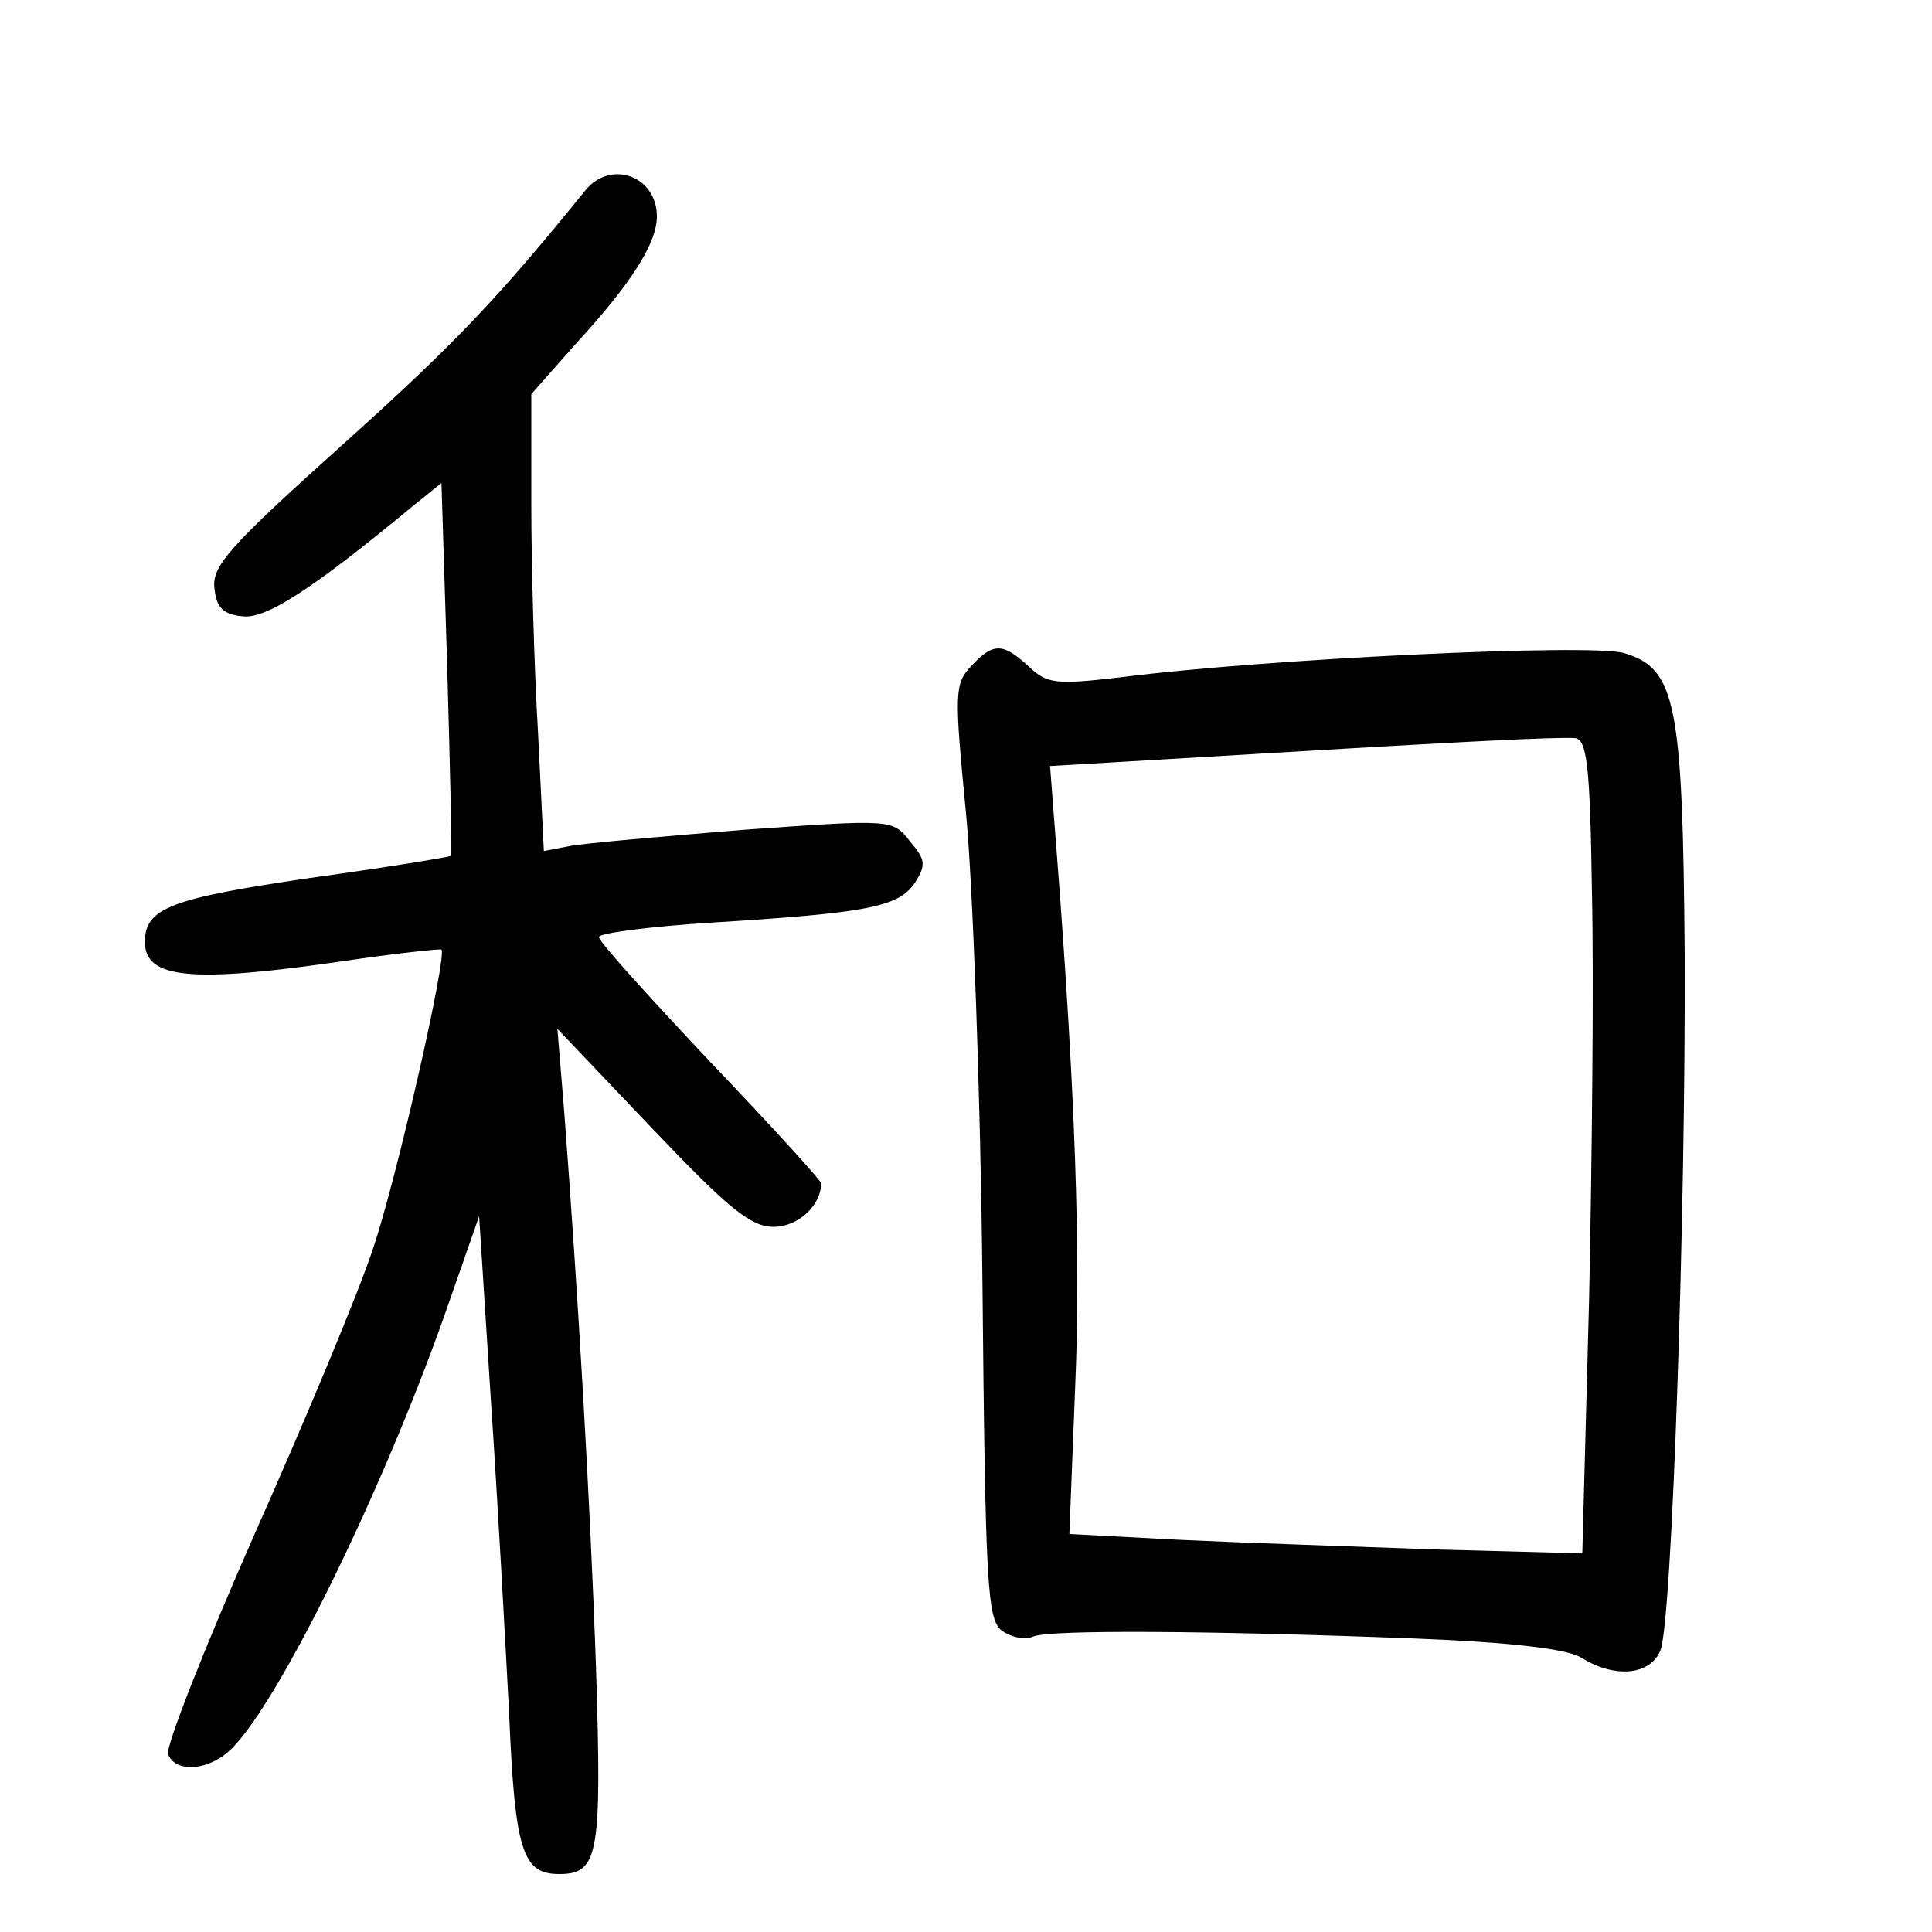 <?xml version="1.0"?>
<svg xmlns="http://www.w3.org/2000/svg" height="200pt" preserveAspectRatio="xMidYMid meet" viewBox="0 0 200 200" width="200pt">
  <g transform="matrix(.1 0 0 -.1 0 200)">
    <path d="m606 1803c-90-111-133-157-251-263-117-105-136-126-133-149 2-20 9-27 29-29 24-3 71 27 175 113l31 25 6-192c3-106 5-193 4-194s-67-12-147-23c-143-21-170-31-170-66 0-38 47-43 205-20 54 8 100 13 102 12 6-7-47-240-71-310-14-43-69-175-122-294-52-118-93-222-90-229 8-20 43-17 66 6 49 49 154 262 220 448l36 103 12-188c7-103 15-250 19-326 6-144 14-167 52-167 41 0 44 21 38 213-6 174-19 393-33 577l-7 85 98-103c79-83 102-102 126-102 25 0 49 22 49 45 0 3-52 60-115 126-63 67-115 124-115 129 0 4 53 11 118 15 160 10 192 16 209 41 12 19 11 24-5 43-18 23-18 23-172 12-85-7-167-14-181-17l-26-5-6 122c-4 67-7 174-7 237v114l46 52c57 62 84 104 84 132 0 42-48 59-74 27z"/>
    <path d="m1005 1310c-17-18-17-28-5-152 7-73 15-290 17-483 3-317 5-351 20-363 10-7 24-10 33-6 18 7 180 6 390-2 106-4 162-11 177-20 35-22 72-18 82 8 12 32 26 452 25 718-2 263-9 298-63 314-35 10-372-6-520-25-68-8-77-7-96 11-27 25-37 25-60 0zm643-235c2-88 0-278-3-421l-7-262-152 4c-83 3-202 7-265 10l-114 6 6 152c6 138 0 307-19 552l-7 91 204 12c233 14 318 18 339 17 13-1 16-28 18-161z"/>
  </g>
</svg>
